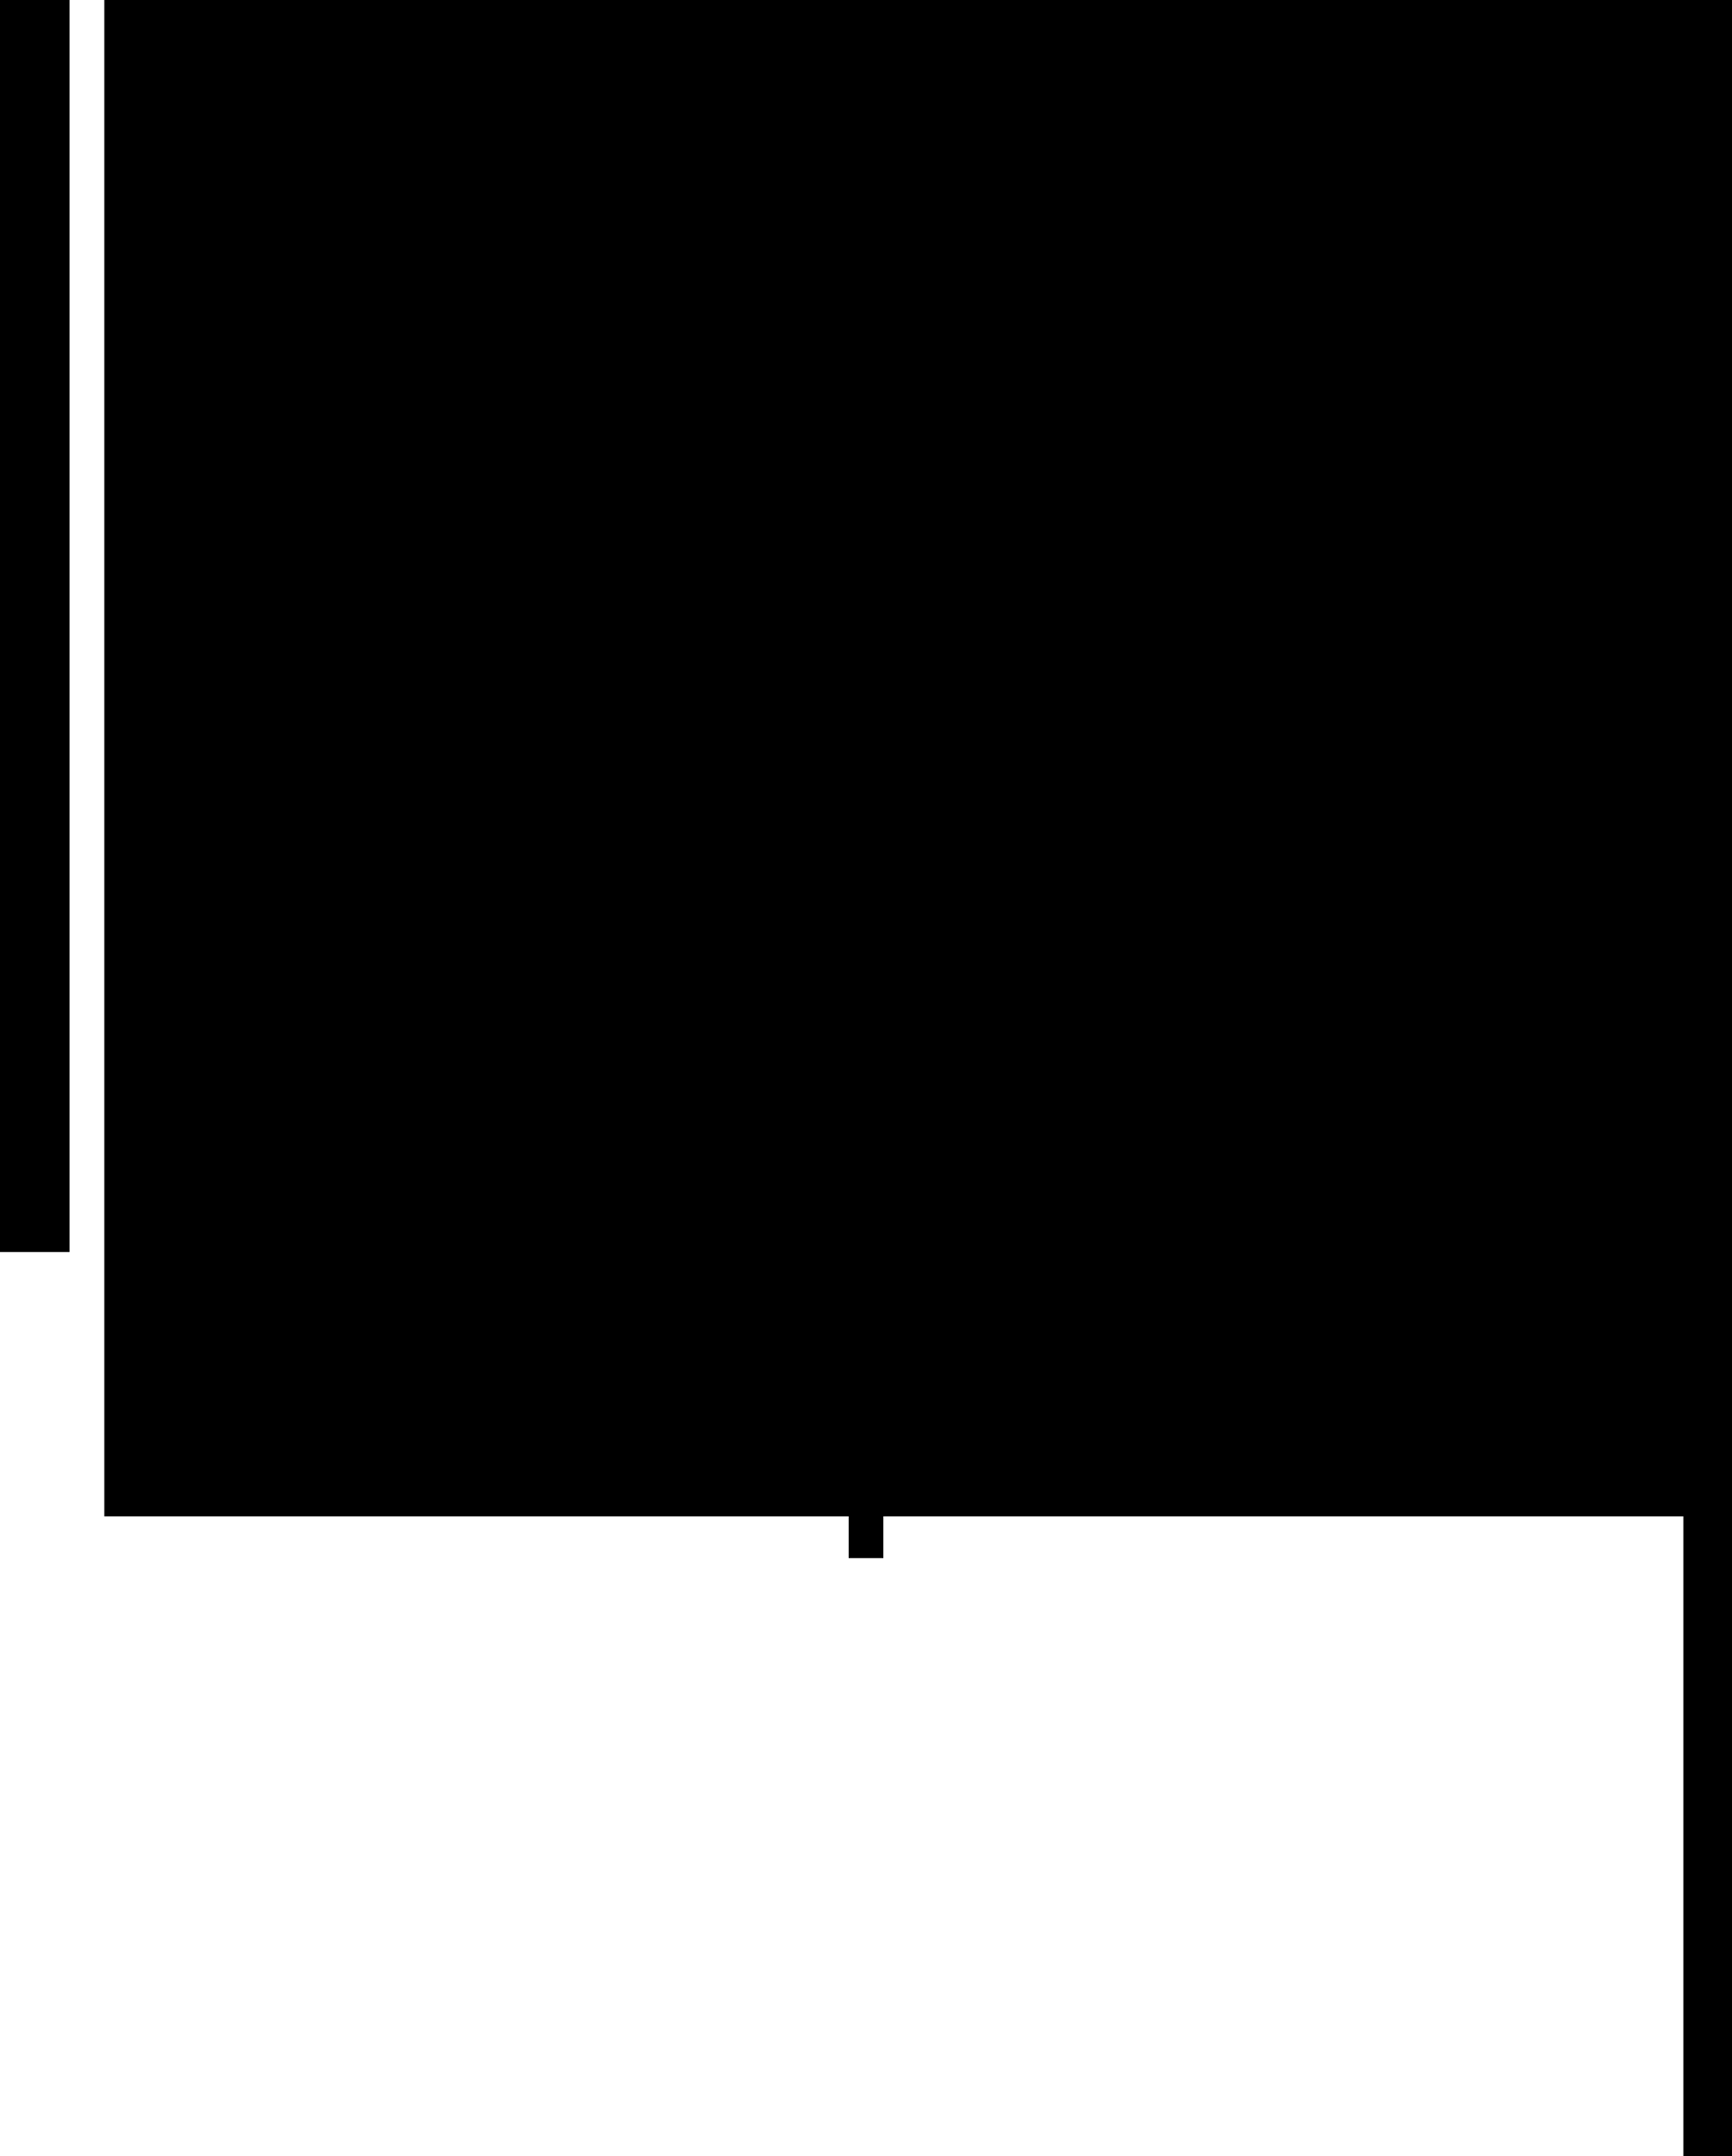 <?xml version="1.0" encoding="UTF-8" standalone="no"?>
<svg
   xmlns:dc="http://purl.org/dc/elements/1.1/"
   xmlns:cc="http://creativecommons.org/ns#"
   xmlns:rdf="http://www.w3.org/1999/02/22-rdf-syntax-ns#"
   xmlns:svg="http://www.w3.org/2000/svg"
   xmlns="http://www.w3.org/2000/svg"
   id="svg4"
   version="1.1"
   viewBox="0 0 248.999 310"
   height="310"
   width="248.999">
  <defs
     id="defs8" />
  <path
     id="path2"
     d="m 242,310 v -92 H 127 v 6 h -5 v -6 H 15 V 7.0800779e-6 H 249 V 310 Z m -242,-130 V 7.0800779e-6 H 10 V 180 Z" />
</svg>
